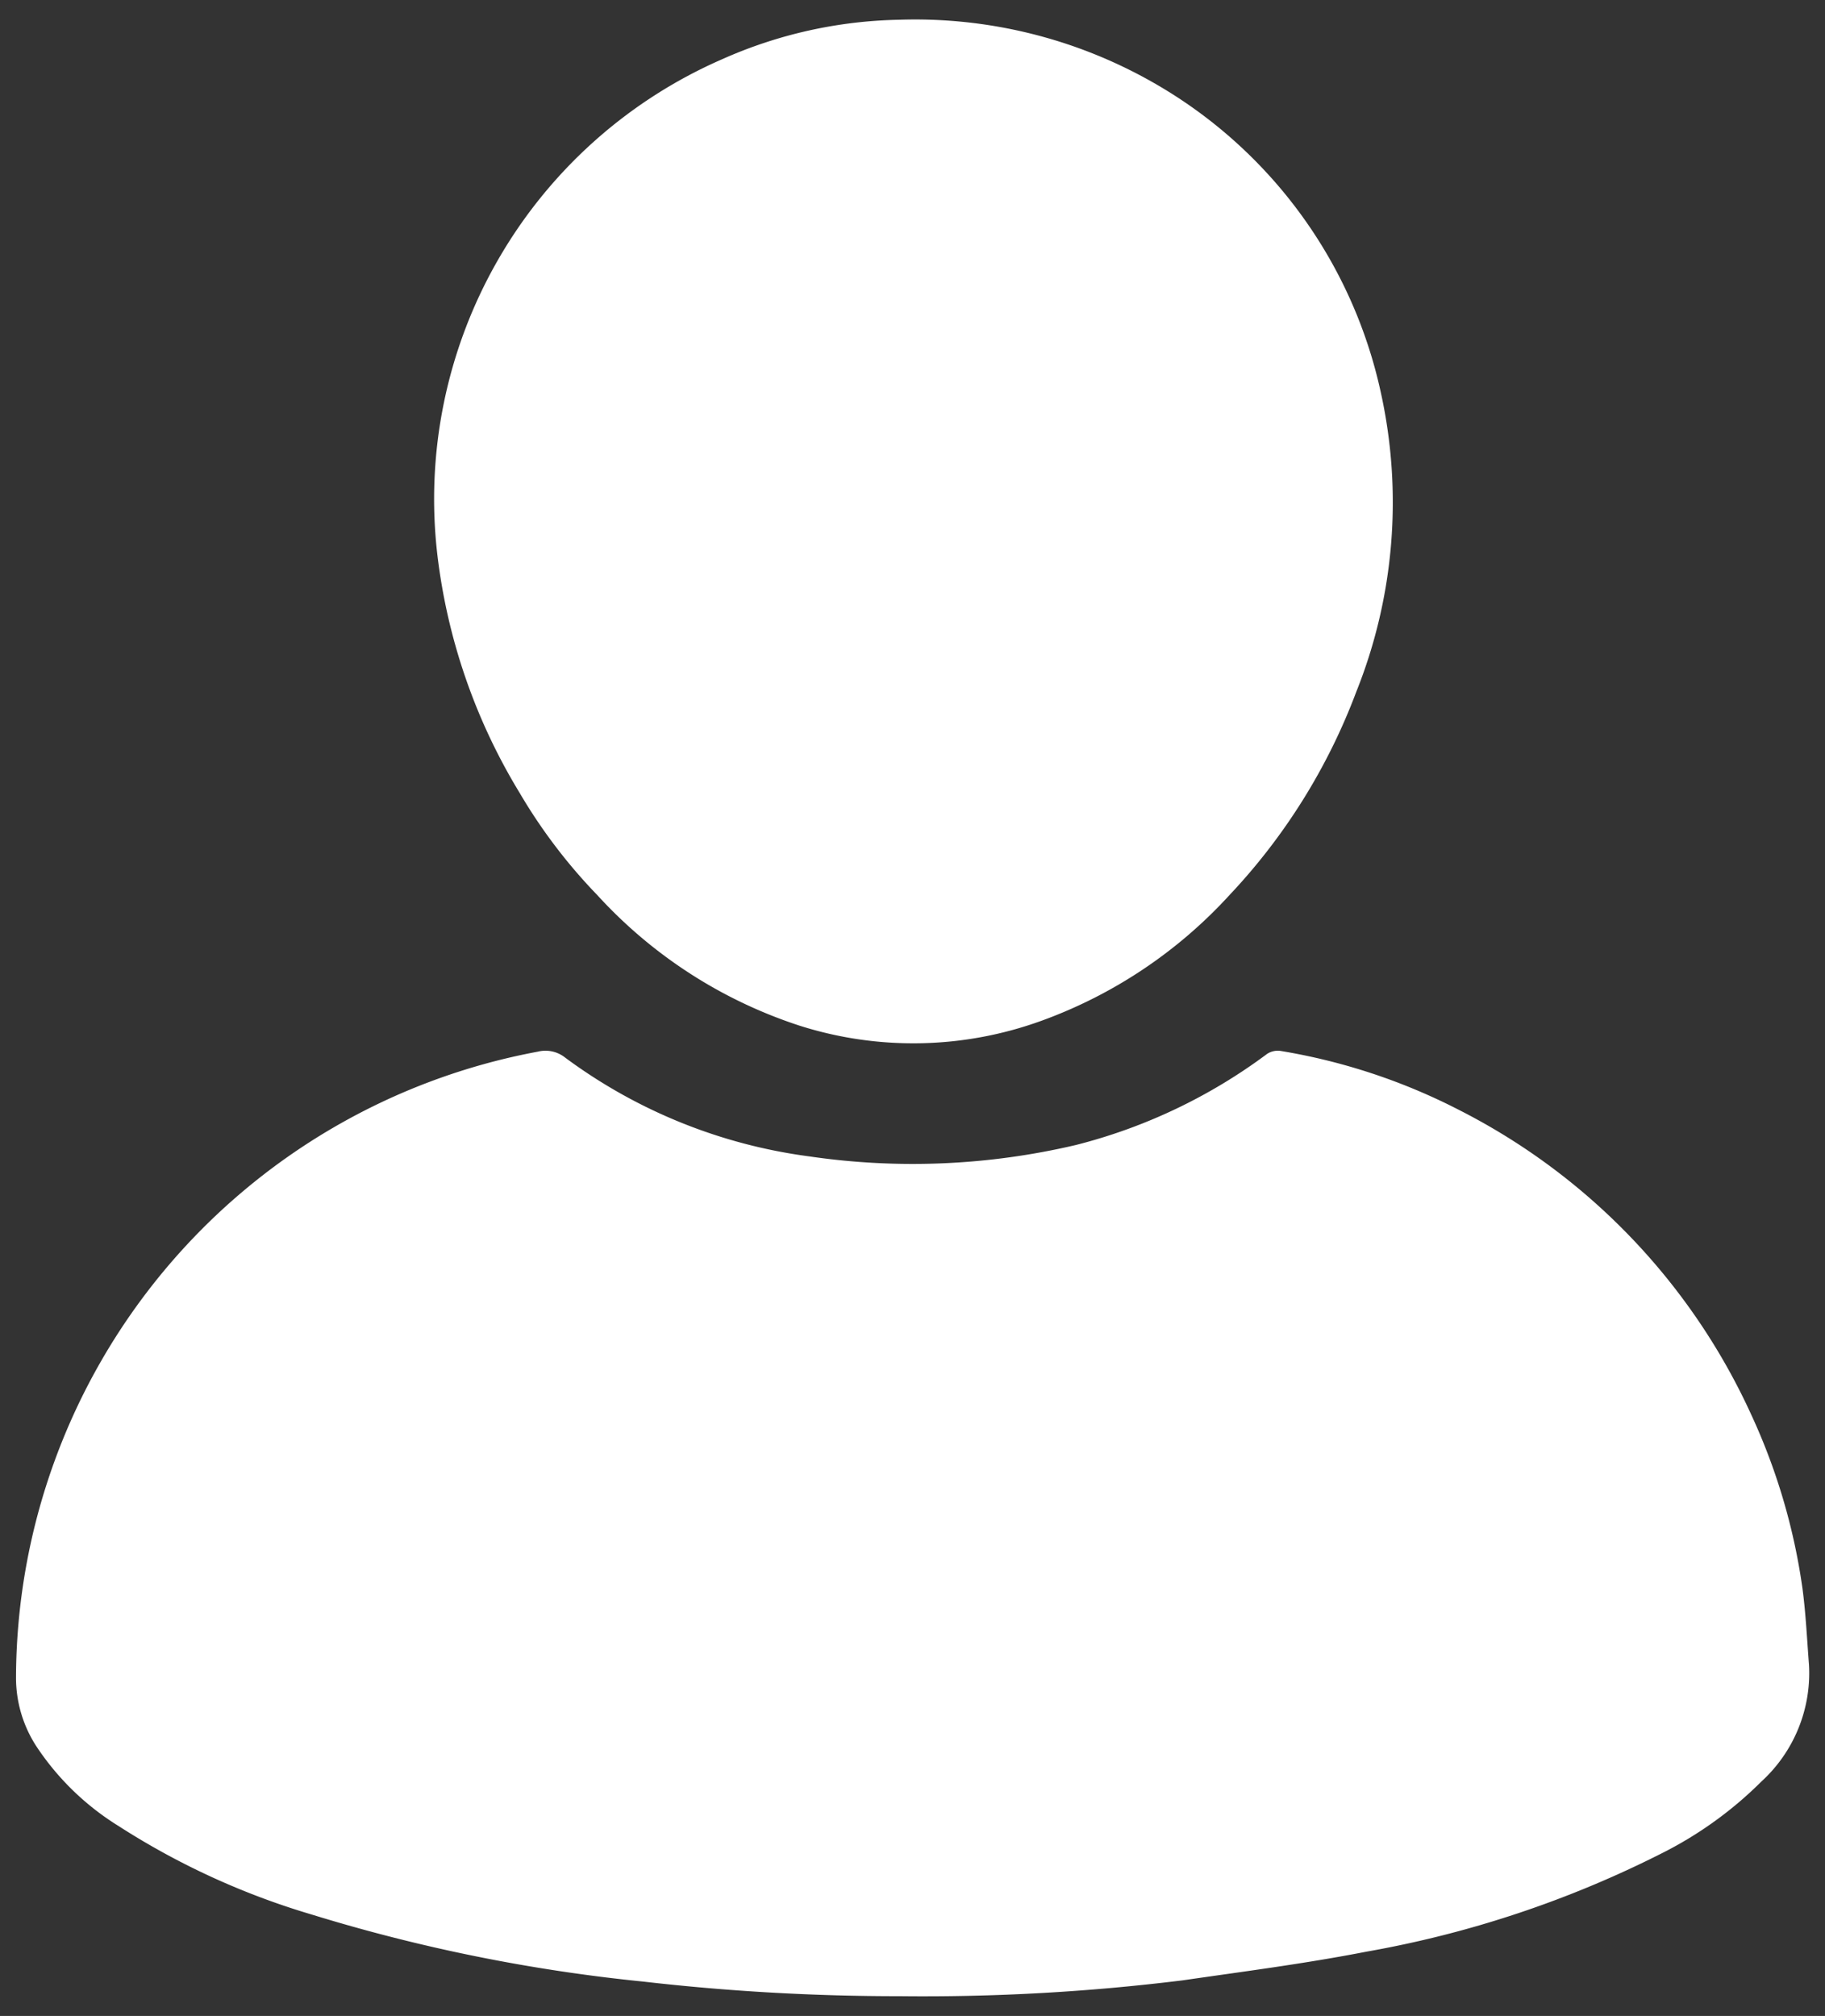 <svg id="Layer_1" data-name="Layer 1" xmlns="http://www.w3.org/2000/svg" viewBox="0 0 92.36 102"><rect x="0" y="0" width="92.36" height="102" fill="#333333" stroke="none"/><defs><style>.cls-1{fill:#fff;}.cls-2{fill:none;}</style></defs><title>loginW</title><path class="cls-1" d="M45.54,101a113.05,113.05,0,0,1-13-.74,86.19,86.19,0,0,1-16.76-3.39A37.93,37.93,0,0,1,6,92.39a13.49,13.49,0,0,1-4.19-4.08,6.38,6.38,0,0,1-1-3.42A32.32,32.32,0,0,1,27.22,53.21a1.6,1.6,0,0,1,1.38.3,26.58,26.58,0,0,0,12.36,5,36.08,36.08,0,0,0,13.5-.58,27.5,27.5,0,0,0,9.67-4.61,1,1,0,0,1,.66-.15,30.63,30.63,0,0,1,9.07,3A32.35,32.35,0,0,1,88.61,71.54a31.29,31.29,0,0,1,2.61,8.83c.17,1.28.23,2.58.33,3.87a7.43,7.43,0,0,1-2.41,5.9,19.56,19.56,0,0,1-5,3.61,53.75,53.75,0,0,1-15,5c-3.08.6-6.19,1-9.3,1.45A106.72,106.72,0,0,1,45.54,101Z"/><path class="cls-1" d="M45.48,1A24.34,24.34,0,0,1,58.42,4.21a23.86,23.86,0,0,1,11.45,15.6A25.79,25.79,0,0,1,68.64,35a30.72,30.72,0,0,1-6.42,10.29,23.93,23.93,0,0,1-9.52,6.36,19,19,0,0,1-12.25.24,23.88,23.88,0,0,1-10.23-6.61,27.33,27.33,0,0,1-3.92-5.16,29.91,29.91,0,0,1-4.16-12A24.28,24.28,0,0,1,36.54,3,23,23,0,0,1,45.48,1Z"/><rect class="cls-2" width="92.36" height="102"/></svg>